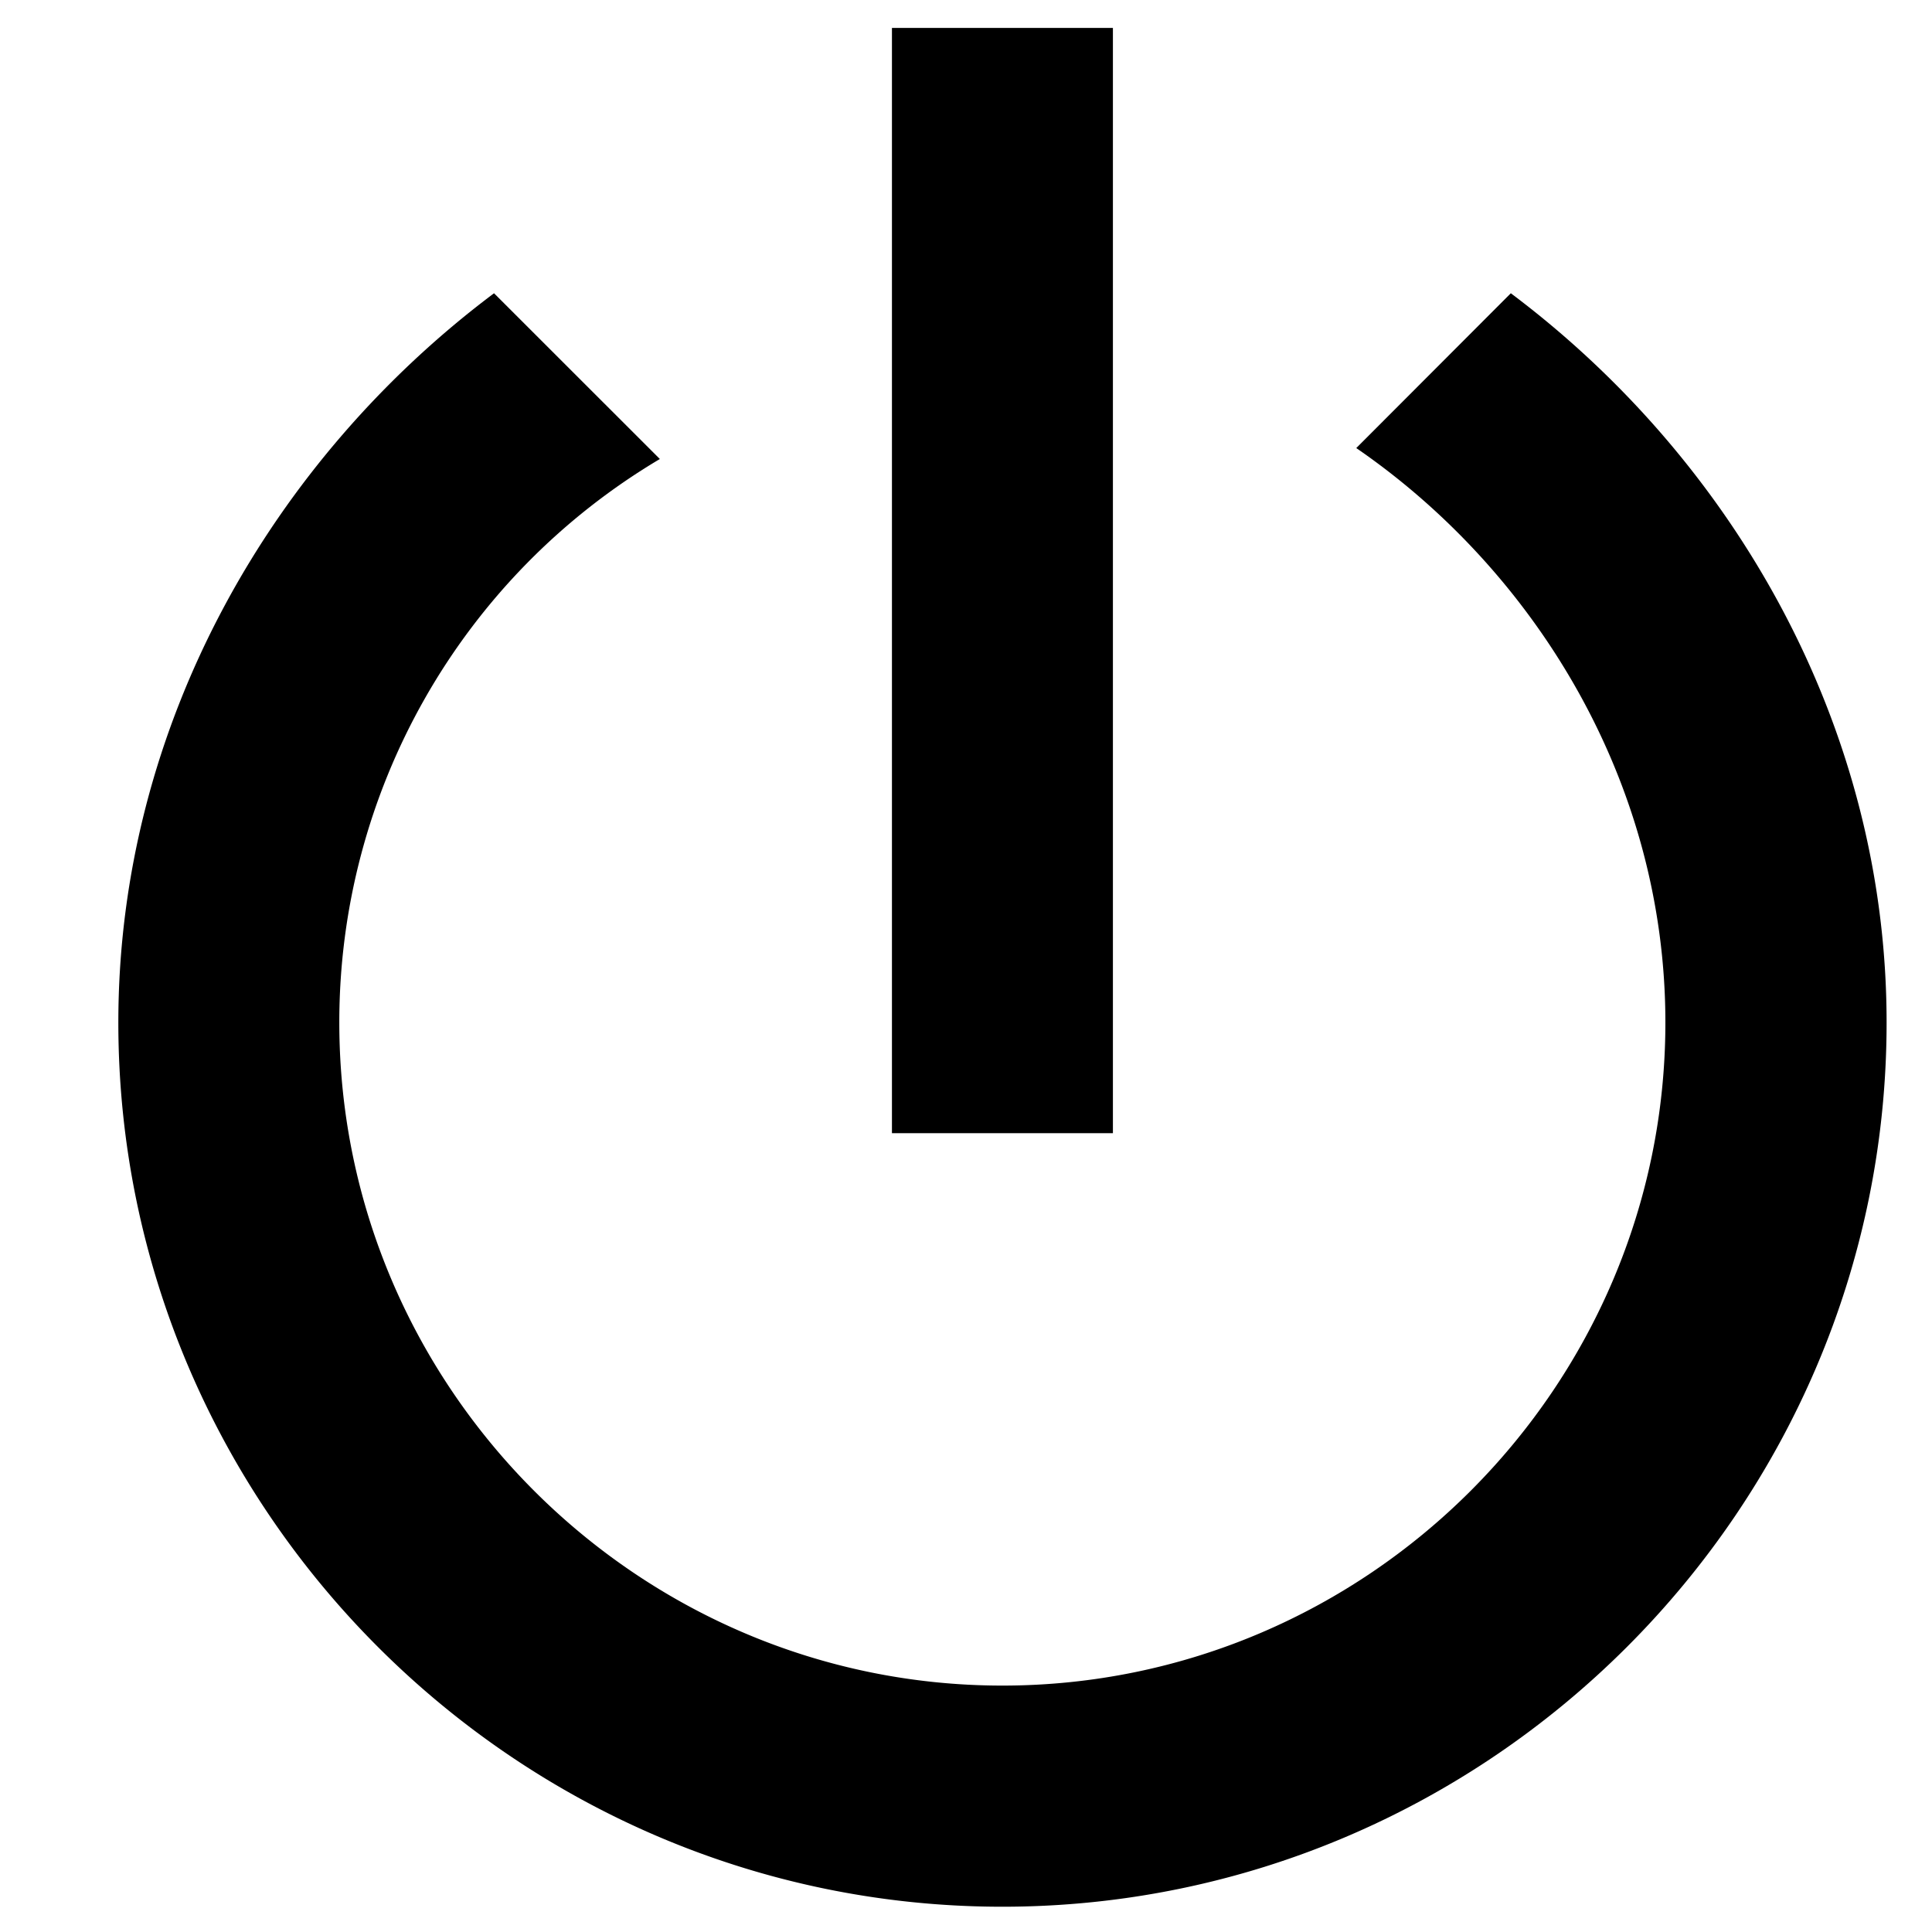 <?xml version="1.0" standalone="no"?><!DOCTYPE svg PUBLIC "-//W3C//DTD SVG 1.1//EN" "http://www.w3.org/Graphics/SVG/1.1/DTD/svg11.dtd"><svg t="1573806940701" class="icon" viewBox="0 0 1024 1024" version="1.1" xmlns="http://www.w3.org/2000/svg" p-id="2025" xmlns:xlink="http://www.w3.org/1999/xlink" width="200" height="200"><defs><style type="text/css"></style></defs><path d="M472.747 14.805h117.12v585.813H472.747V14.763z m328.021 140.629l-81.92 82.048c93.611 64.341 163.84 175.701 163.84 304.469 0 193.323-158.08 351.445-351.403 351.445-193.237 0-351.445-158.123-351.445-351.445a347.093 347.093 0 0 1 169.899-298.667l-87.893-87.851C144.64 243.328 62.72 383.829 62.72 541.995c0 257.835 210.901 468.608 468.565 468.608 257.707 0 468.651-210.773 468.651-468.651 0-158.123-82.048-298.667-199.168-386.517z" p-id="2026"></path></svg>